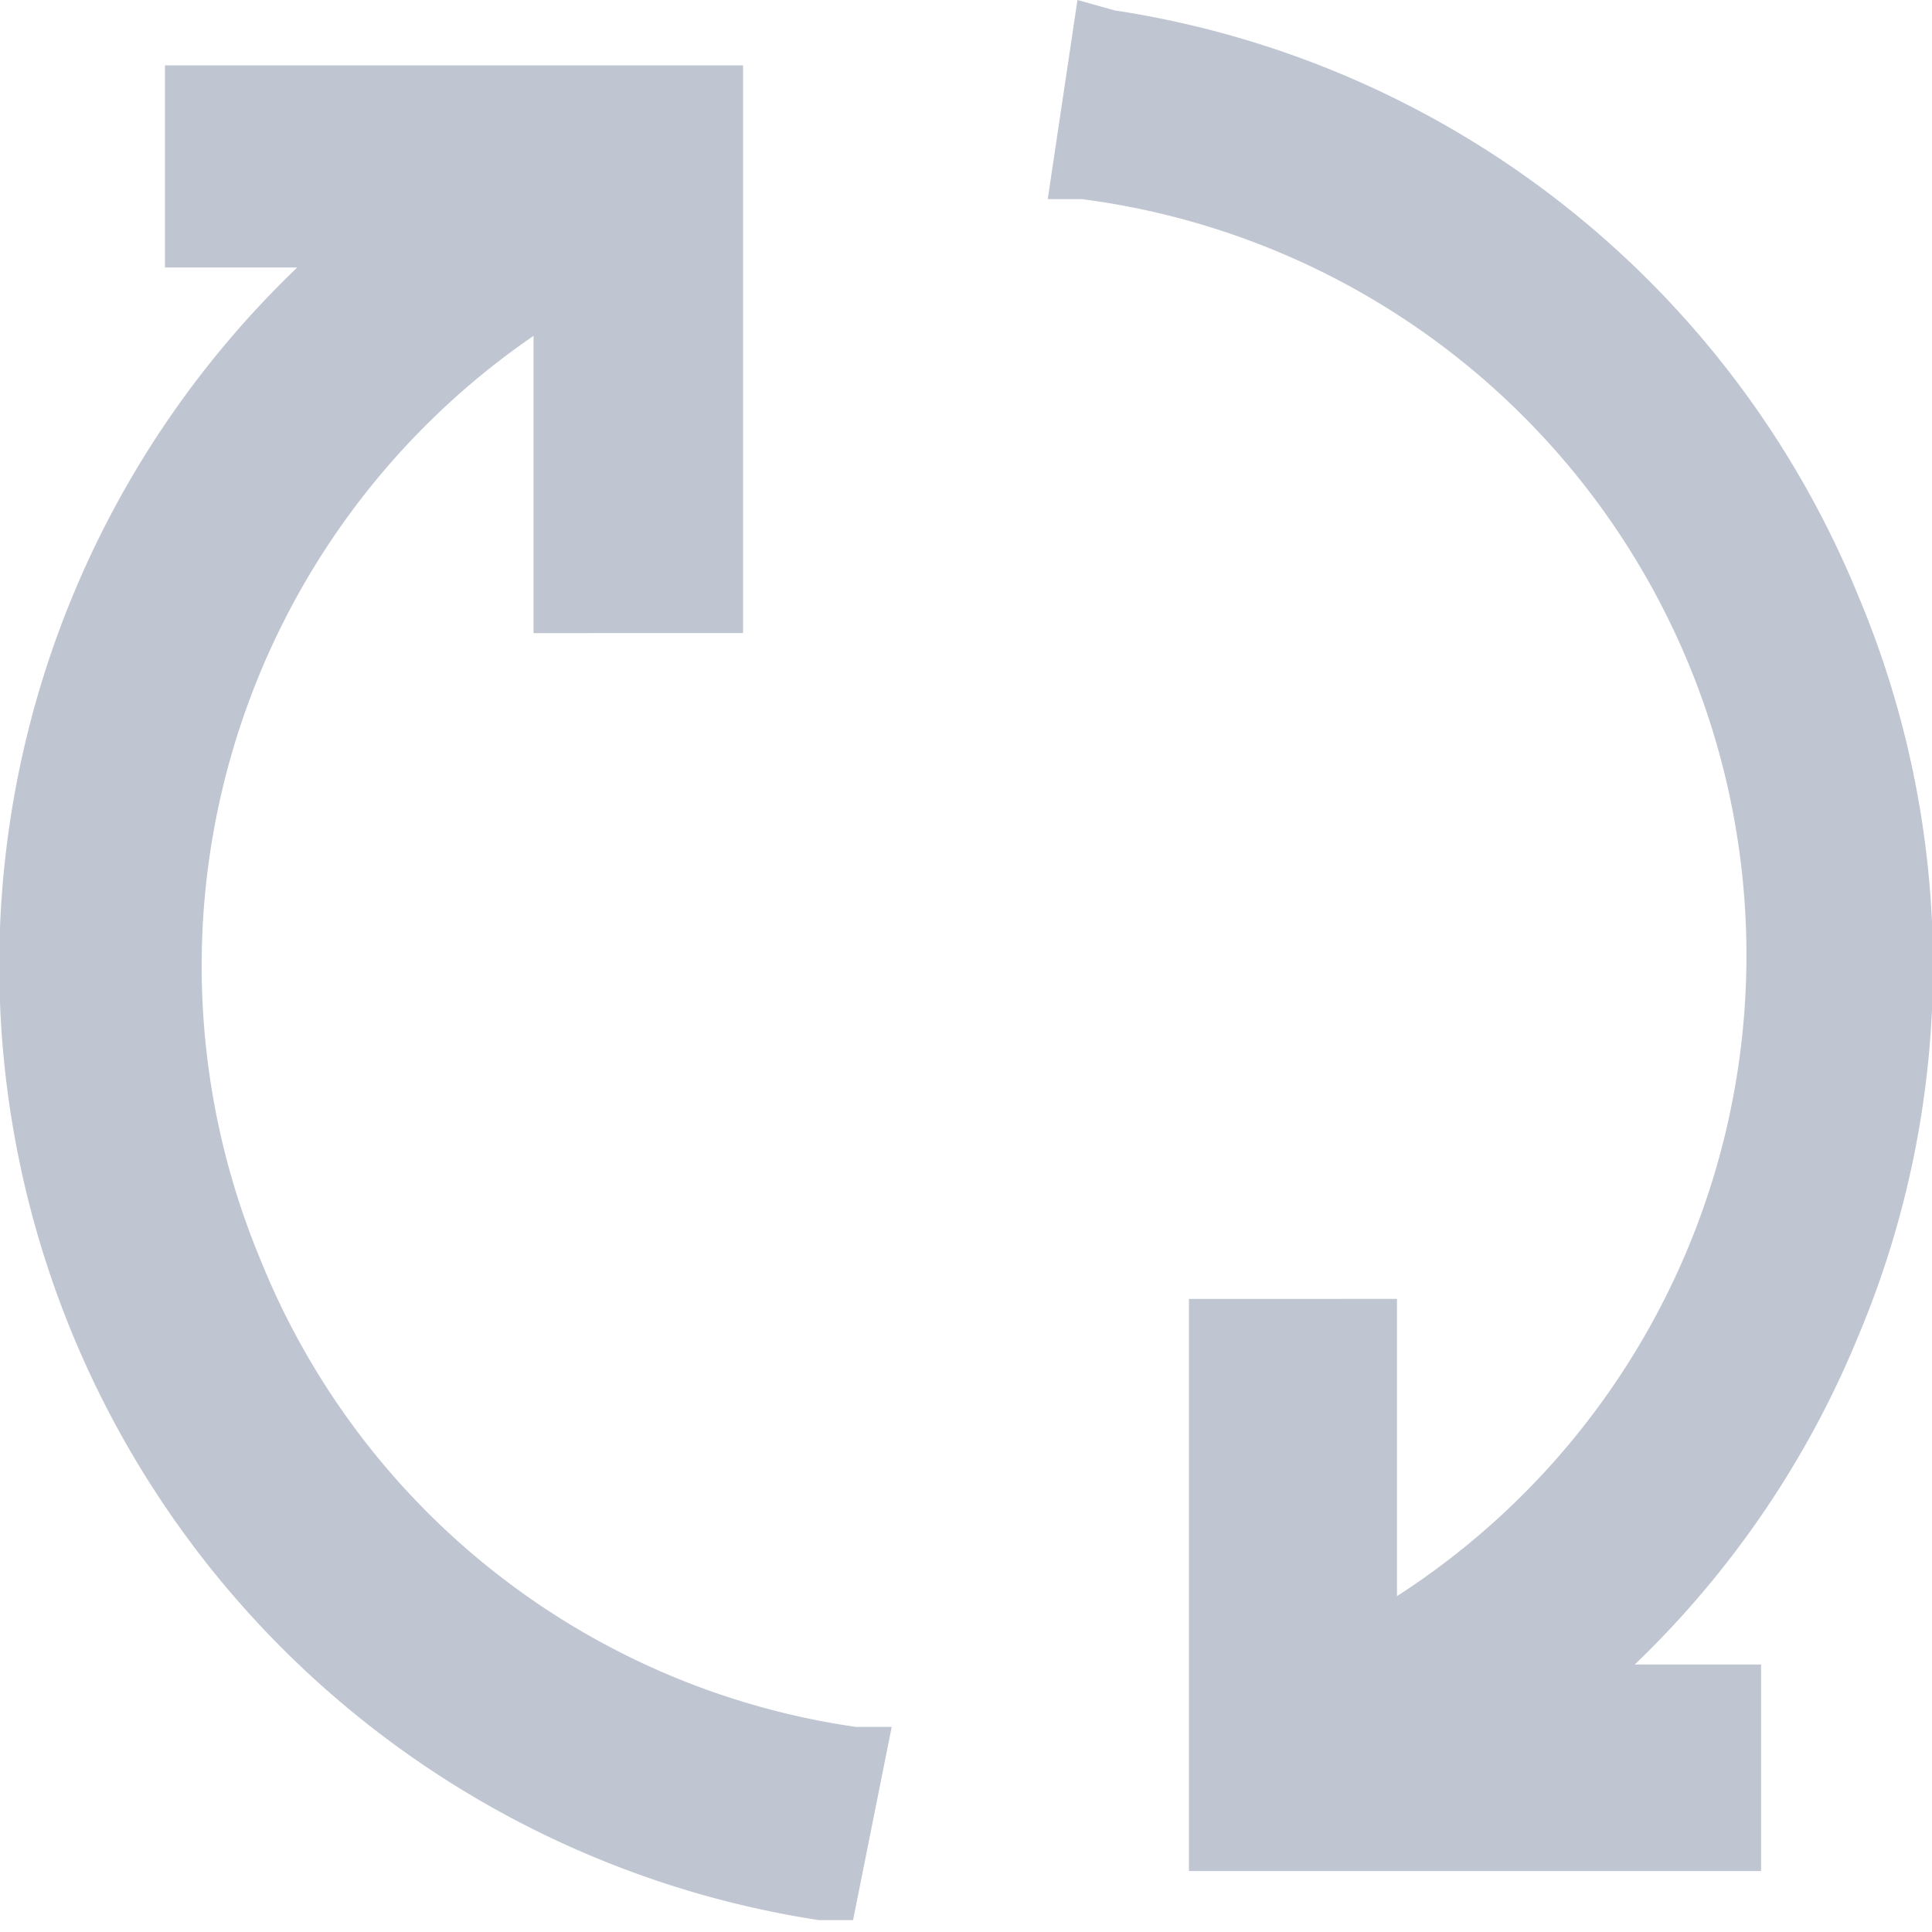 <svg data-name="Layer 1" id="Layer_1" viewBox="0 0 13 13" xmlns="http://www.w3.org/2000/svg">
  <defs>
    <style>.cls-1 {
      fill: #bfc5d1;
    }</style>
  </defs>
  <title>1</title>
  <path class="cls-1"
        d="M1.75,8.47A5.14,5.14,0,0,1,3.59,2.26v2H5V.44H1.11V1.8H2A6.5,6.5,0,0,0,5.51,12.92l.23,0L6,11.62l-.24,0A5.1,5.1,0,0,1,1.75,8.47Z"/>
  <path class="cls-1"
        d="M12.5,9a6.42,6.42,0,0,0,0-5,6.45,6.45,0,0,0-5-3.93L7.25,0l-.2,1.34.23,0A5.13,5.13,0,0,1,9.4,10.74v-2H8v3.85h3.85V11.2H11A6.45,6.45,0,0,0,12.5,9Z"/>
</svg>
